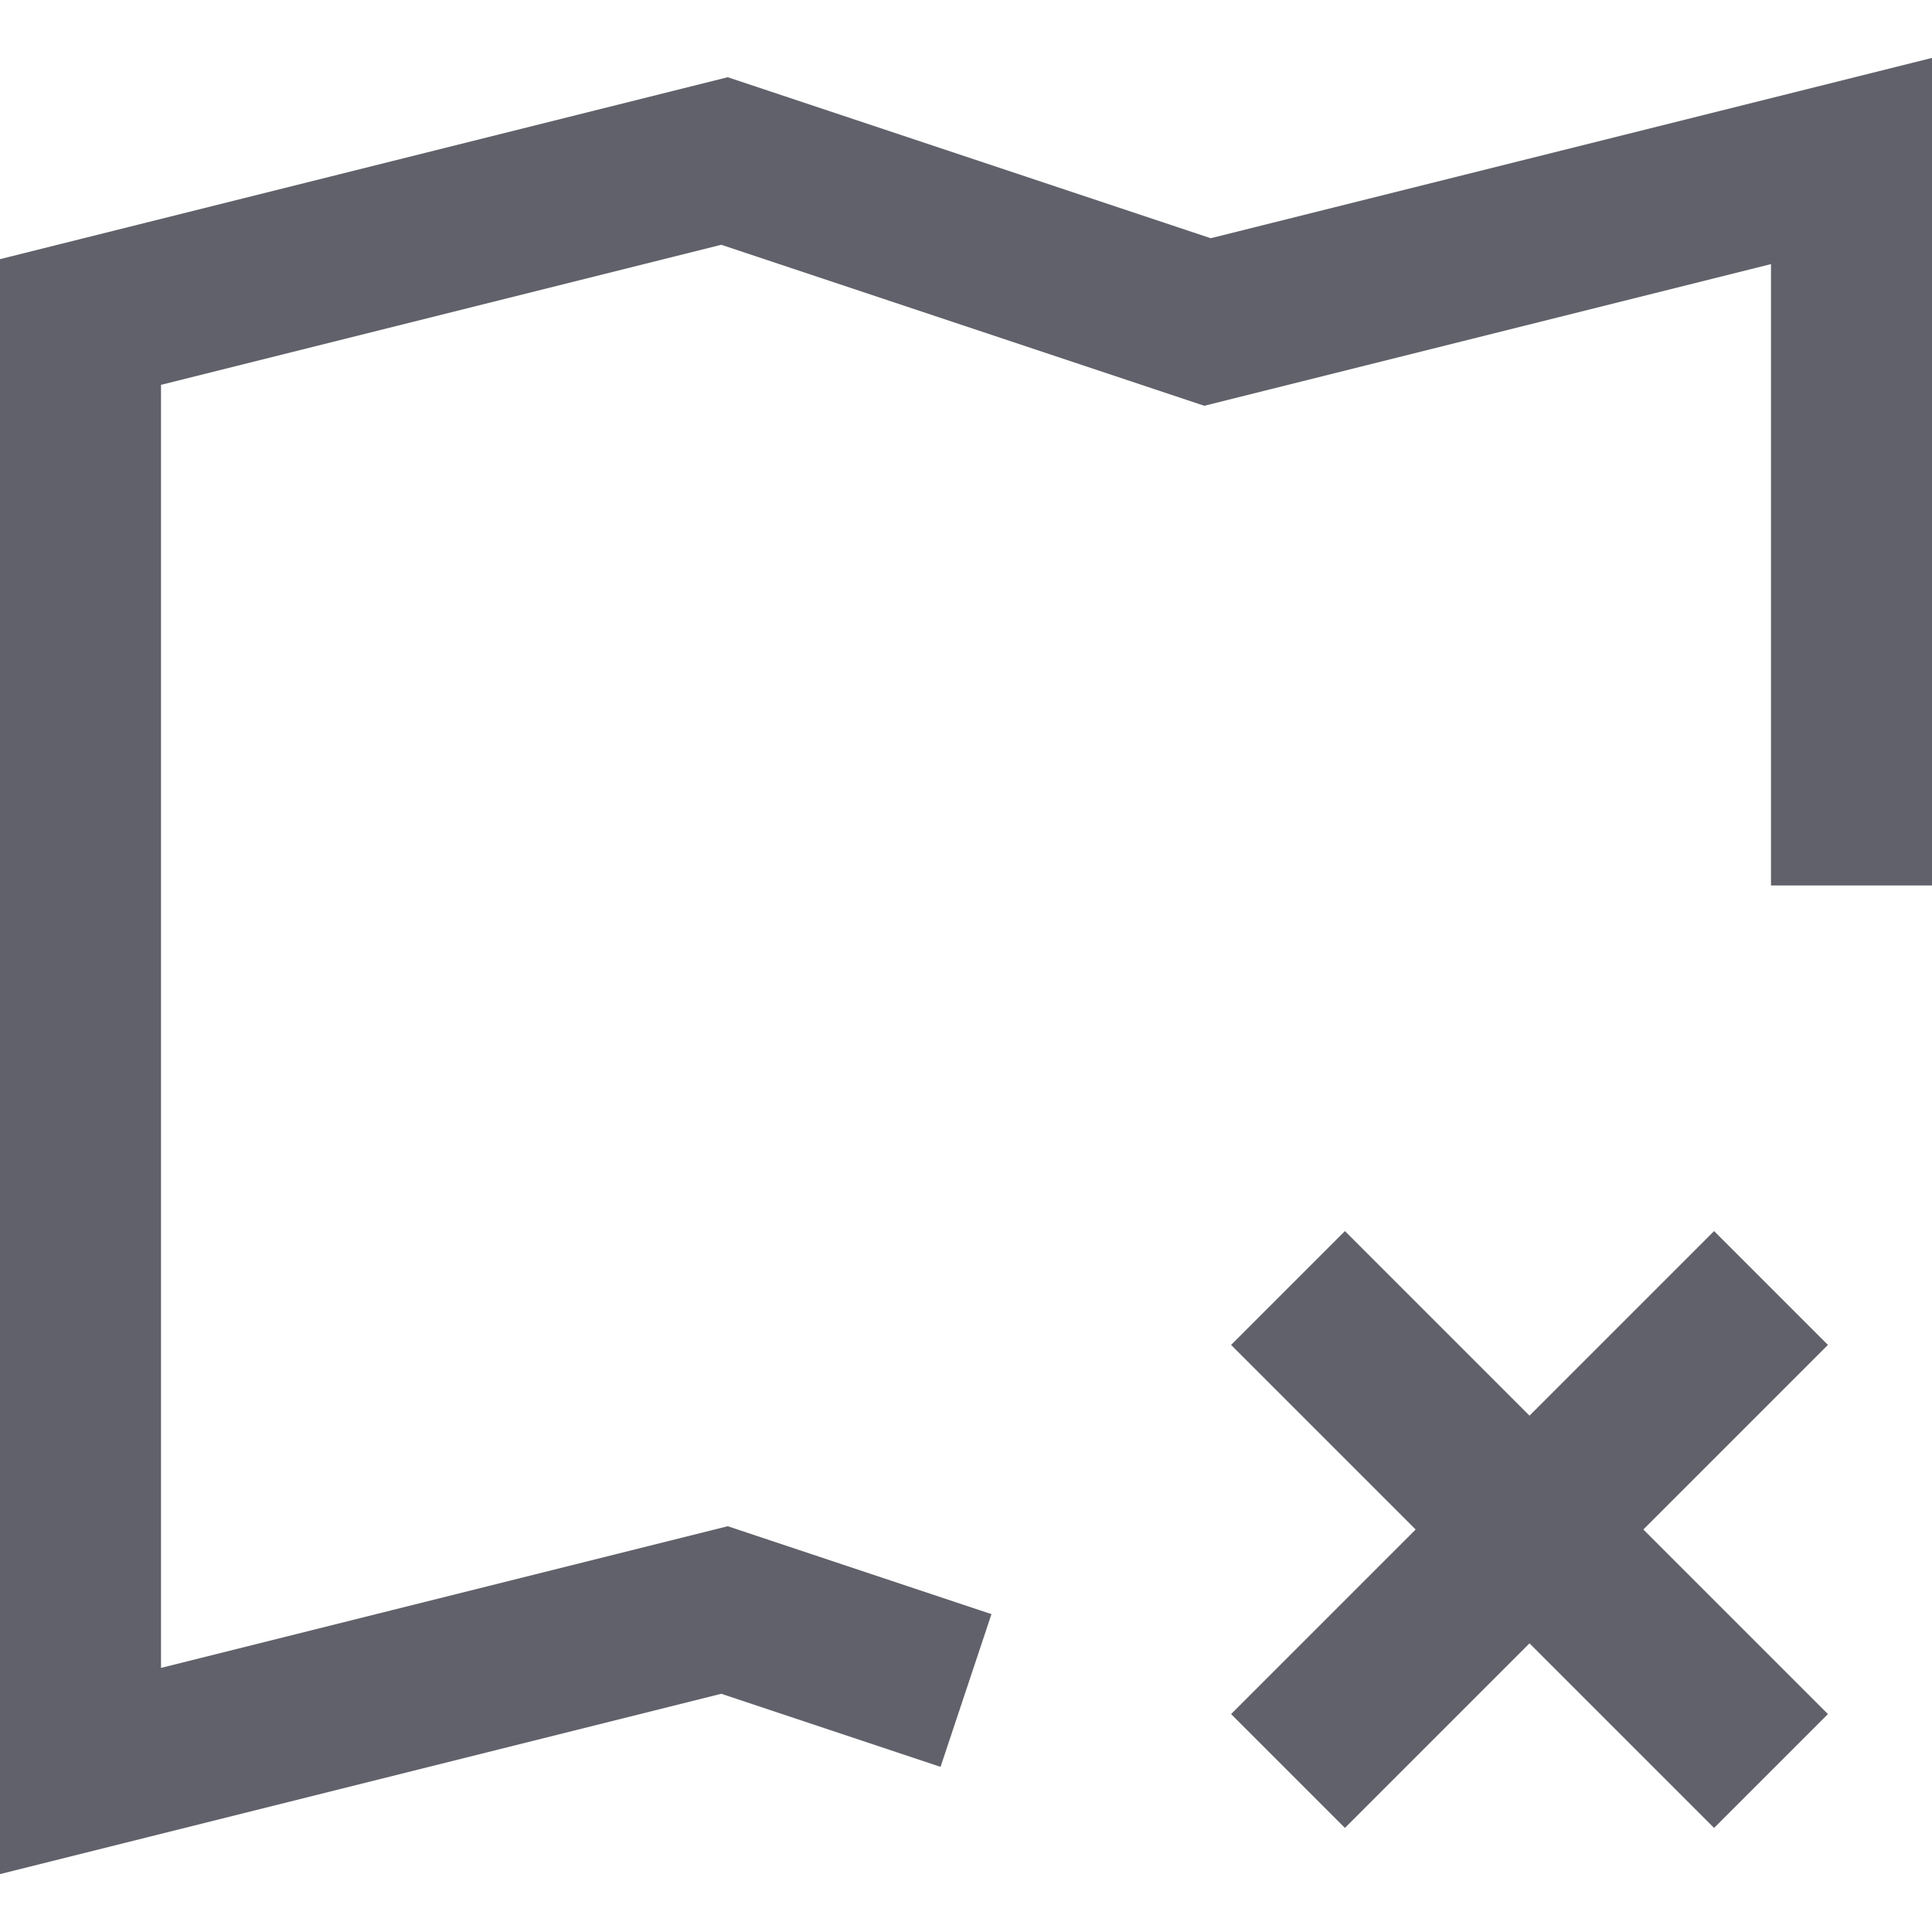 <svg xmlns="http://www.w3.org/2000/svg" height="24" width="24" viewBox="0 0 24 24"><polyline fill="none" stroke="#61616b" stroke-width="2" points="12,21 9,20 1,22 1,4 9,2 15,4 23,2 23,11 "></polyline> <line data-color="color-2" fill="none" stroke="#61616b" stroke-width="2" x1="22" y1="16" x2="16" y2="22"></line> <line data-color="color-2" fill="none" stroke="#61616b" stroke-width="2" x1="16" y1="16" x2="22" y2="22"></line></svg>